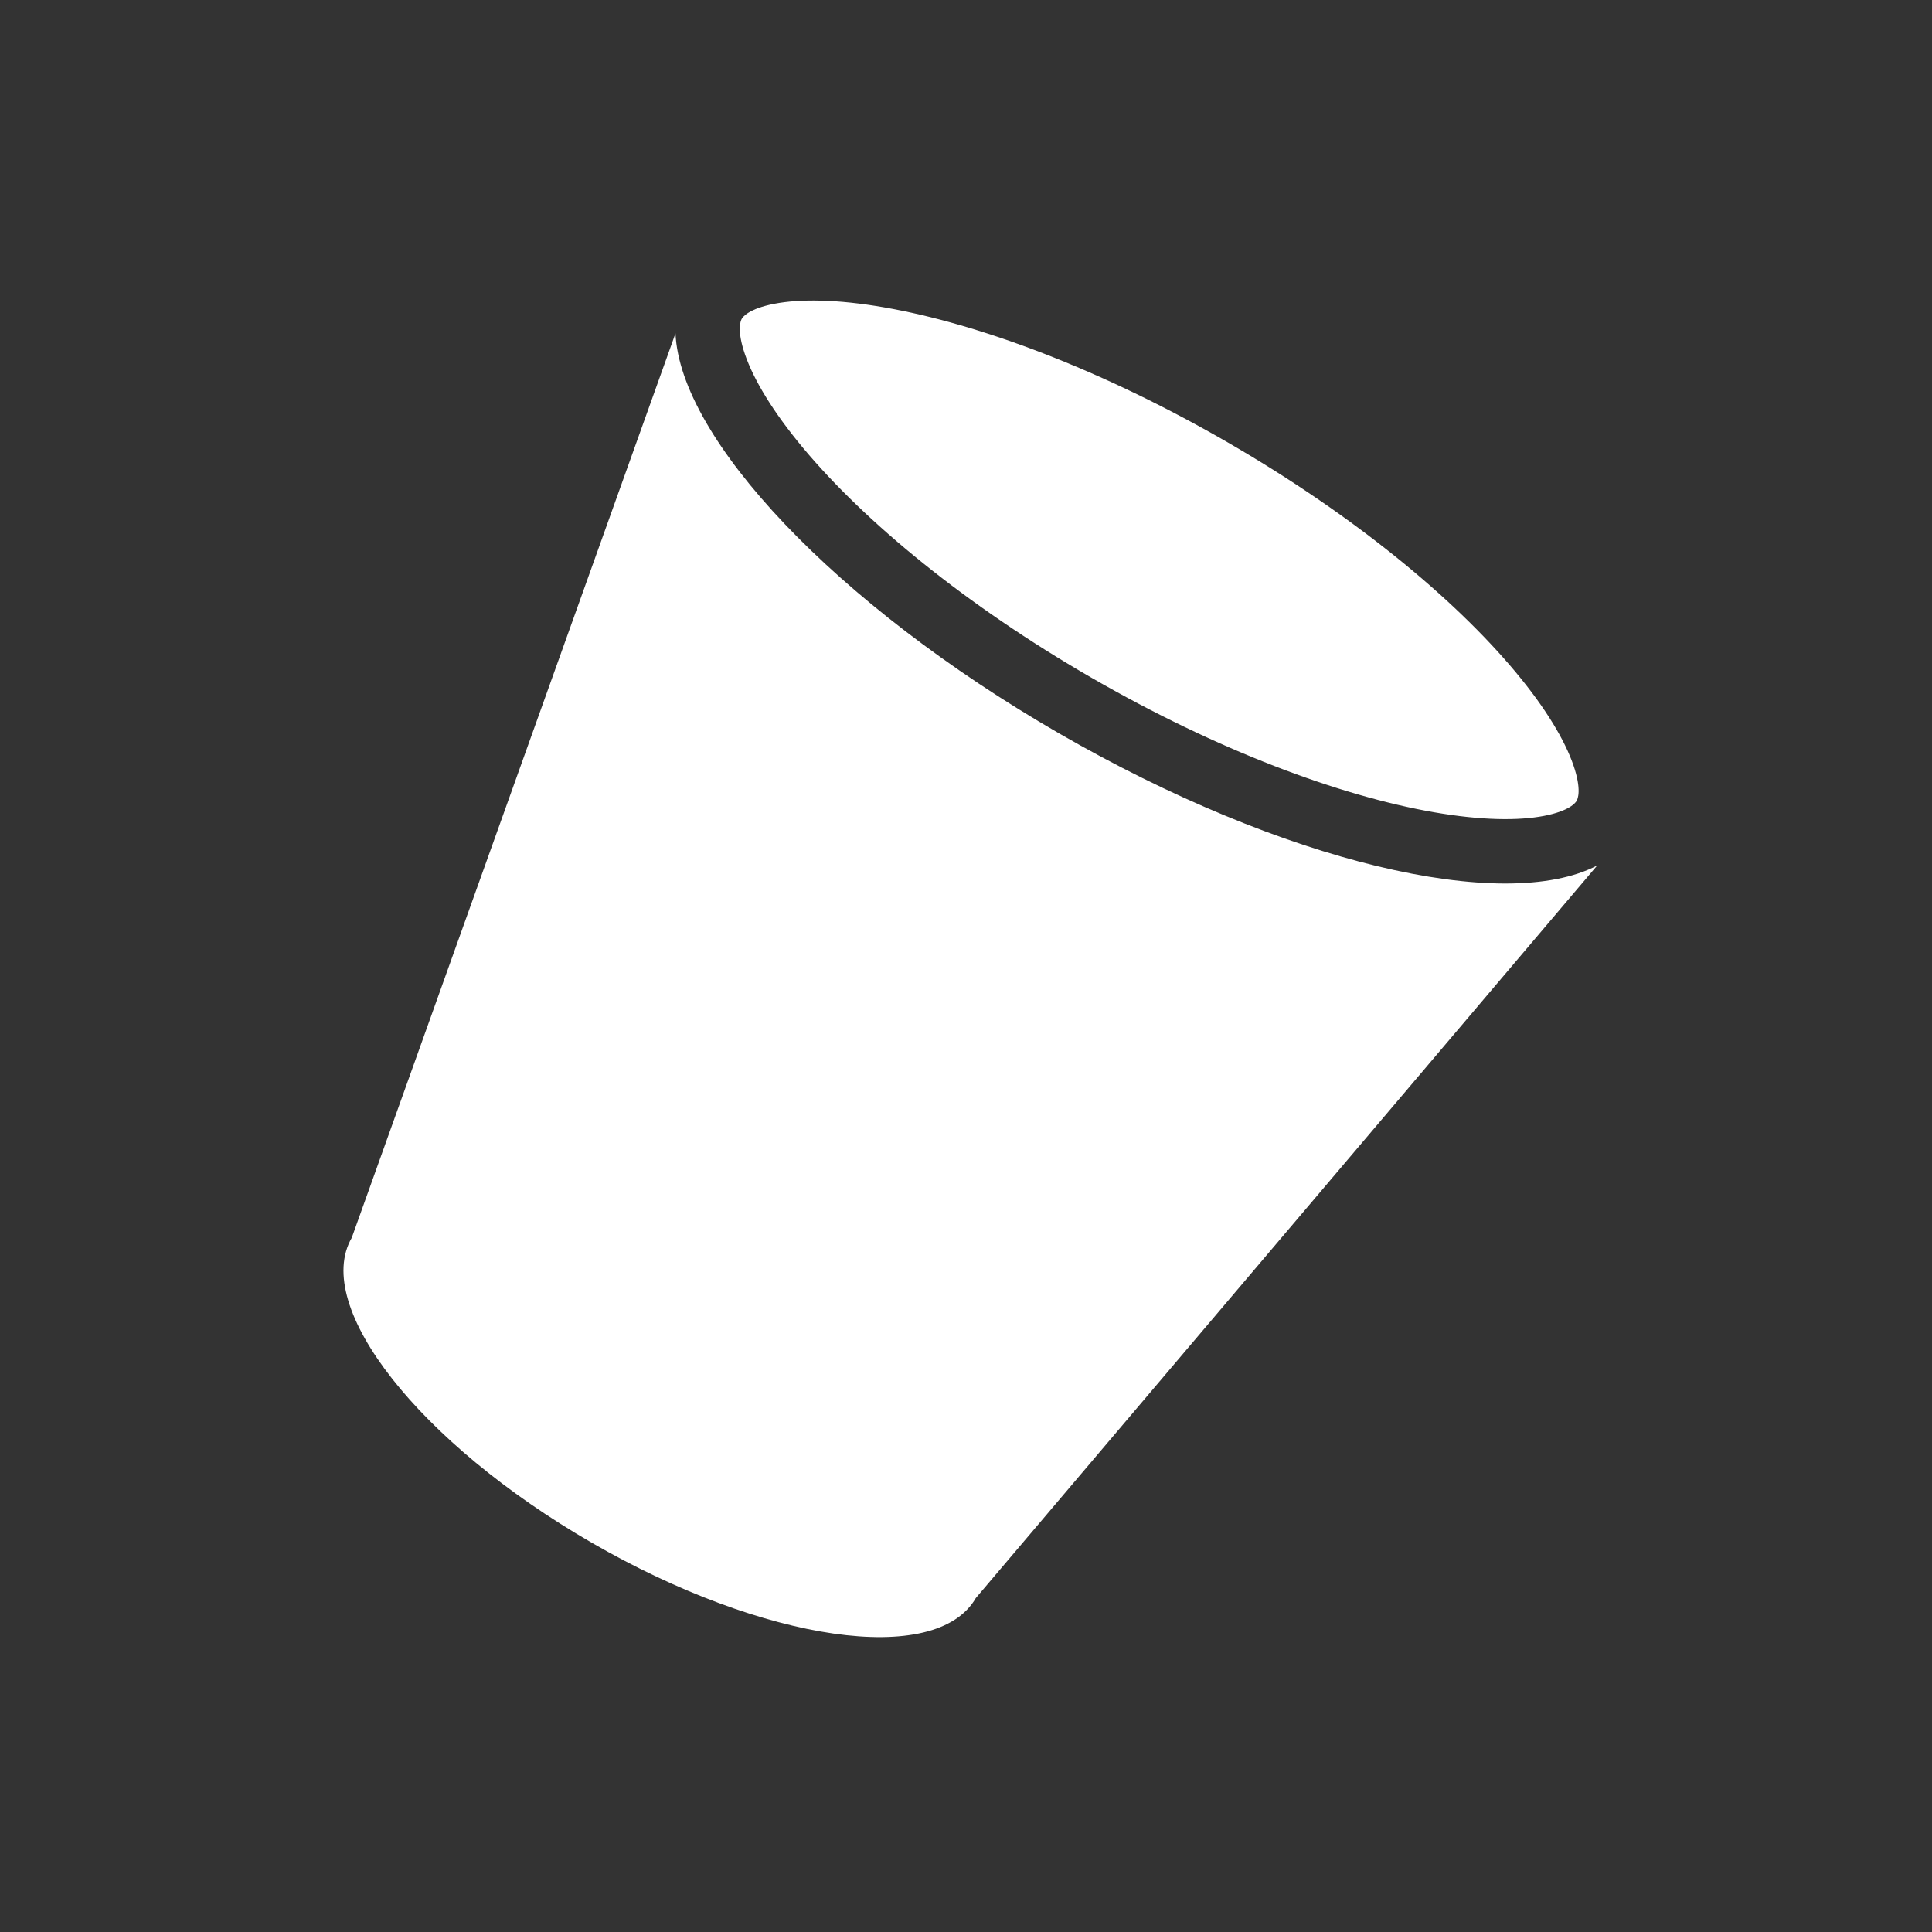 <svg width="90" height="90" viewBox="0 0 90 90" fill="none" xmlns="http://www.w3.org/2000/svg">
<rect x="0" y="0" width="90" height="90" fill="#333333" stroke="none"/>
<path fill-rule="evenodd" clip-rule="evenodd" d="M73.446 37.306C73.398 37.389 73.126 37.775 71.927 38.007C70.739 38.236 69.017 38.223 66.802 37.838C62.397 37.072 56.697 34.949 50.833 31.564C44.969 28.178 40.281 24.303 37.415 20.872C35.974 19.146 35.102 17.661 34.707 16.517C34.308 15.364 34.506 14.934 34.554 14.852C34.602 14.769 34.874 14.383 36.073 14.151C37.261 13.922 38.983 13.934 41.198 14.32C45.603 15.085 51.303 17.209 57.167 20.594C63.031 23.98 67.719 27.854 70.585 31.286C72.026 33.011 72.898 34.497 73.293 35.64C73.692 36.794 73.494 37.224 73.446 37.306ZM74.404 40.317C70.065 42.58 59.779 40.192 49.333 34.162C38.888 28.131 31.678 20.417 31.467 15.528L16.386 57.66C14.532 60.871 19.537 67.231 27.565 71.866C35.593 76.501 43.603 77.656 45.457 74.444L45.457 74.444L74.404 40.317Z" fill="white"/>
</svg>
